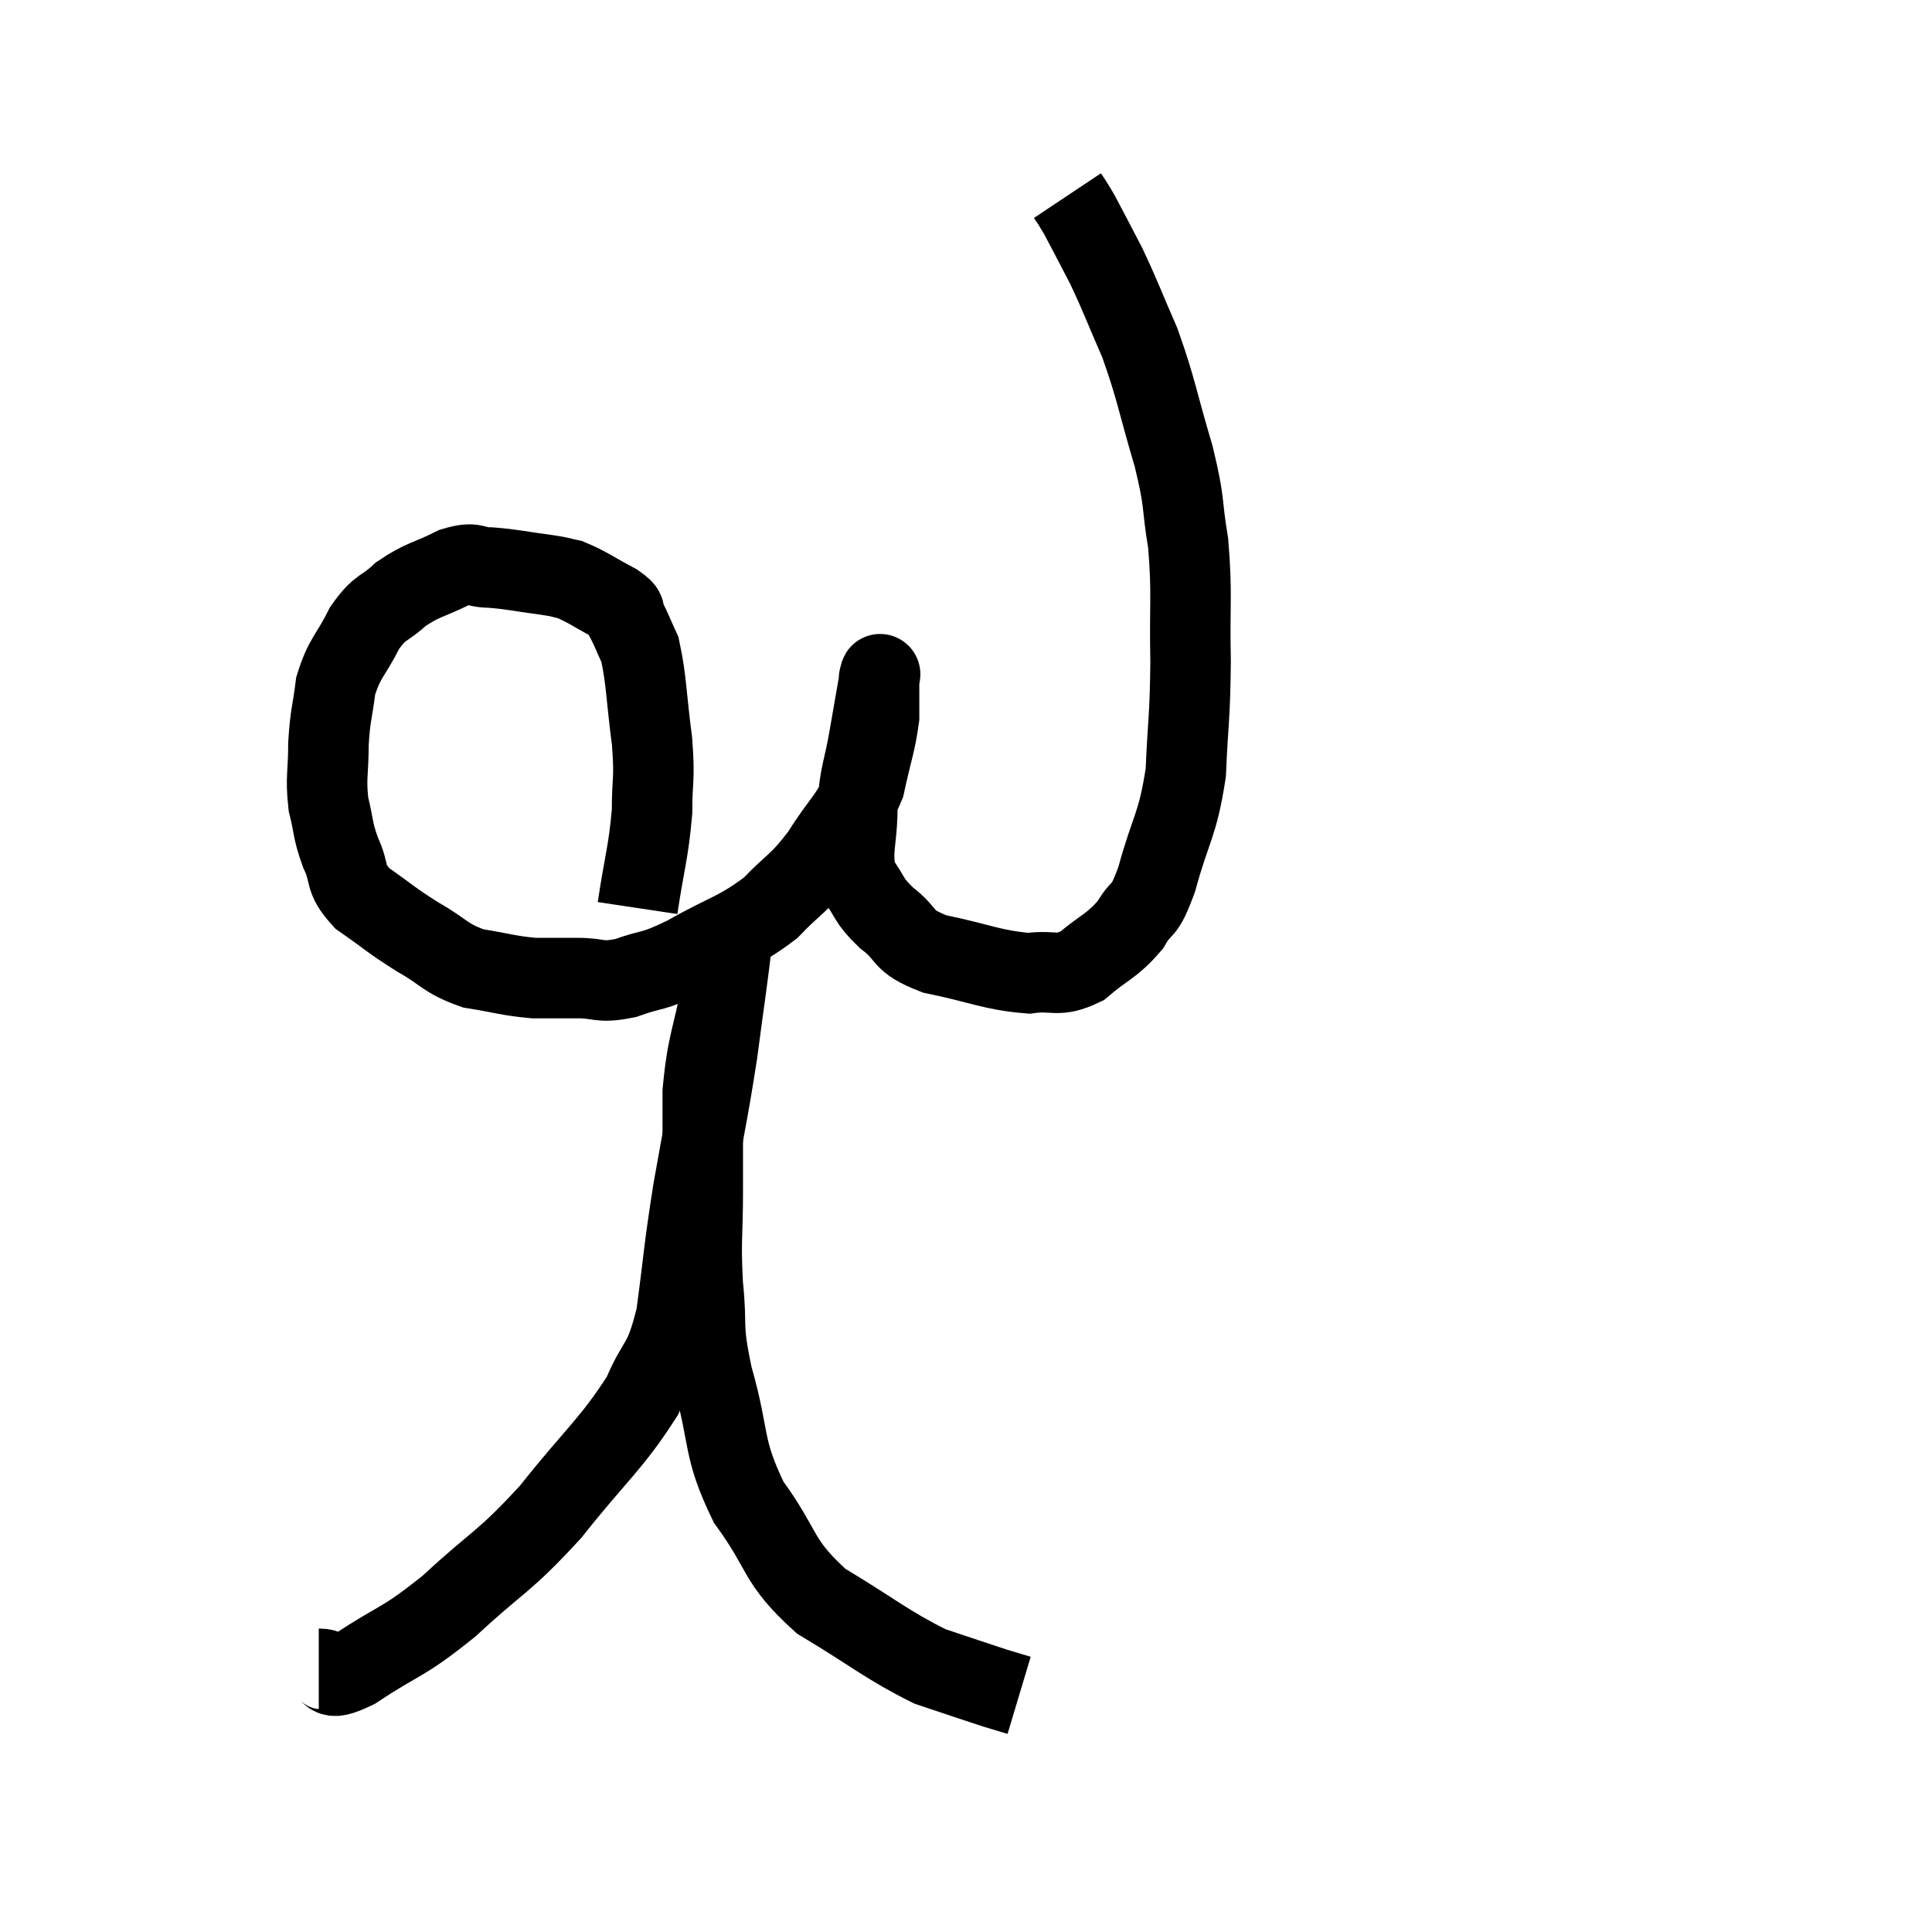 <svg width="48" height="48" viewBox="0 0 48 48" xmlns="http://www.w3.org/2000/svg"><path d="M 15.84 22.56 C 16.02 21.36, 16.11 21.195, 16.2 20.16 C 16.2 19.29, 16.275 19.425, 16.2 18.42 C 16.05 17.28, 16.065 16.905, 15.9 16.14 C 15.72 15.75, 15.69 15.645, 15.54 15.36 C 15.42 15.18, 15.645 15.24, 15.3 15 C 14.73 14.7, 14.595 14.58, 14.16 14.4 C 13.86 14.34, 14.055 14.355, 13.56 14.28 C 12.87 14.19, 12.75 14.145, 12.18 14.1 C 11.73 14.1, 11.835 13.935, 11.28 14.1 C 10.62 14.43, 10.515 14.385, 9.96 14.76 C 9.51 15.18, 9.465 15.03, 9.06 15.6 C 8.7 16.32, 8.565 16.32, 8.34 17.04 C 8.25 17.76, 8.205 17.745, 8.16 18.48 C 8.16 19.23, 8.085 19.305, 8.16 19.98 C 8.31 20.58, 8.25 20.595, 8.46 21.18 C 8.73 21.75, 8.52 21.795, 9 22.32 C 9.69 22.8, 9.69 22.845, 10.38 23.28 C 11.07 23.67, 11.04 23.805, 11.76 24.06 C 12.51 24.18, 12.615 24.24, 13.26 24.3 C 13.8 24.3, 13.77 24.3, 14.34 24.3 C 14.94 24.3, 14.865 24.435, 15.54 24.3 C 16.29 24.03, 16.14 24.195, 17.04 23.76 C 18.09 23.16, 18.3 23.19, 19.14 22.56 C 19.77 21.9, 19.815 22.005, 20.4 21.24 C 20.94 20.37, 21.12 20.355, 21.48 19.5 C 21.66 18.66, 21.75 18.48, 21.84 17.82 C 21.84 17.34, 21.84 17.1, 21.84 16.86 C 21.84 16.86, 21.84 16.86, 21.84 16.86 C 21.84 16.86, 21.84 16.845, 21.84 16.86 C 21.84 16.89, 21.9 16.56, 21.84 16.92 C 21.72 17.61, 21.735 17.52, 21.6 18.3 C 21.45 19.17, 21.375 19.155, 21.3 20.04 C 21.3 20.94, 21.12 21.15, 21.3 21.84 C 21.66 22.32, 21.54 22.335, 22.02 22.8 C 22.62 23.25, 22.335 23.355, 23.22 23.7 C 24.39 23.94, 24.645 24.105, 25.56 24.18 C 26.22 24.09, 26.25 24.3, 26.88 24 C 27.48 23.49, 27.615 23.52, 28.08 22.98 C 28.41 22.41, 28.395 22.785, 28.74 21.84 C 29.1 20.52, 29.25 20.55, 29.46 19.2 C 29.52 17.82, 29.565 17.865, 29.58 16.44 C 29.55 14.97, 29.625 14.775, 29.52 13.5 C 29.34 12.42, 29.46 12.585, 29.16 11.34 C 28.74 9.93, 28.74 9.705, 28.32 8.52 C 27.9 7.56, 27.855 7.395, 27.48 6.6 C 27.15 5.97, 27.03 5.73, 26.82 5.34 C 26.73 5.19, 26.715 5.16, 26.64 5.04 C 26.58 4.95, 26.55 4.905, 26.52 4.86 L 26.52 4.86" fill="none" stroke="black" stroke-width="2"></path><path d="M 7.92 41.46 C 8.37 41.46, 8.01 41.85, 8.82 41.46 C 9.99 40.68, 9.945 40.875, 11.16 39.9 C 12.42 38.73, 12.48 38.865, 13.68 37.56 C 14.82 36.12, 15.18 35.895, 15.96 34.68 C 16.38 33.69, 16.485 33.975, 16.8 32.7 C 17.01 31.14, 16.965 31.215, 17.22 29.58 C 17.52 27.87, 17.58 27.705, 17.82 26.16 C 18 24.78, 18.09 24.24, 18.18 23.4 C 18.18 23.1, 18.18 22.95, 18.18 22.8 C 18.18 22.8, 18.18 22.8, 18.18 22.8 L 18.18 22.8" fill="none" stroke="black" stroke-width="2"></path><path d="M 18.18 23.16 C 18.06 23.85, 18.12 23.55, 17.94 24.54 C 17.7 25.83, 17.58 25.86, 17.46 27.12 C 17.46 28.35, 17.46 28.38, 17.46 29.58 C 17.46 30.75, 17.4 30.765, 17.46 31.92 C 17.58 33.06, 17.415 32.85, 17.7 34.2 C 18.15 35.76, 17.925 35.925, 18.6 37.32 C 19.5 38.55, 19.275 38.76, 20.4 39.78 C 21.75 40.59, 22.02 40.86, 23.1 41.4 C 23.91 41.67, 24.165 41.76, 24.72 41.94 L 25.32 42.12" fill="none" stroke="black" stroke-width="2"></path></svg>